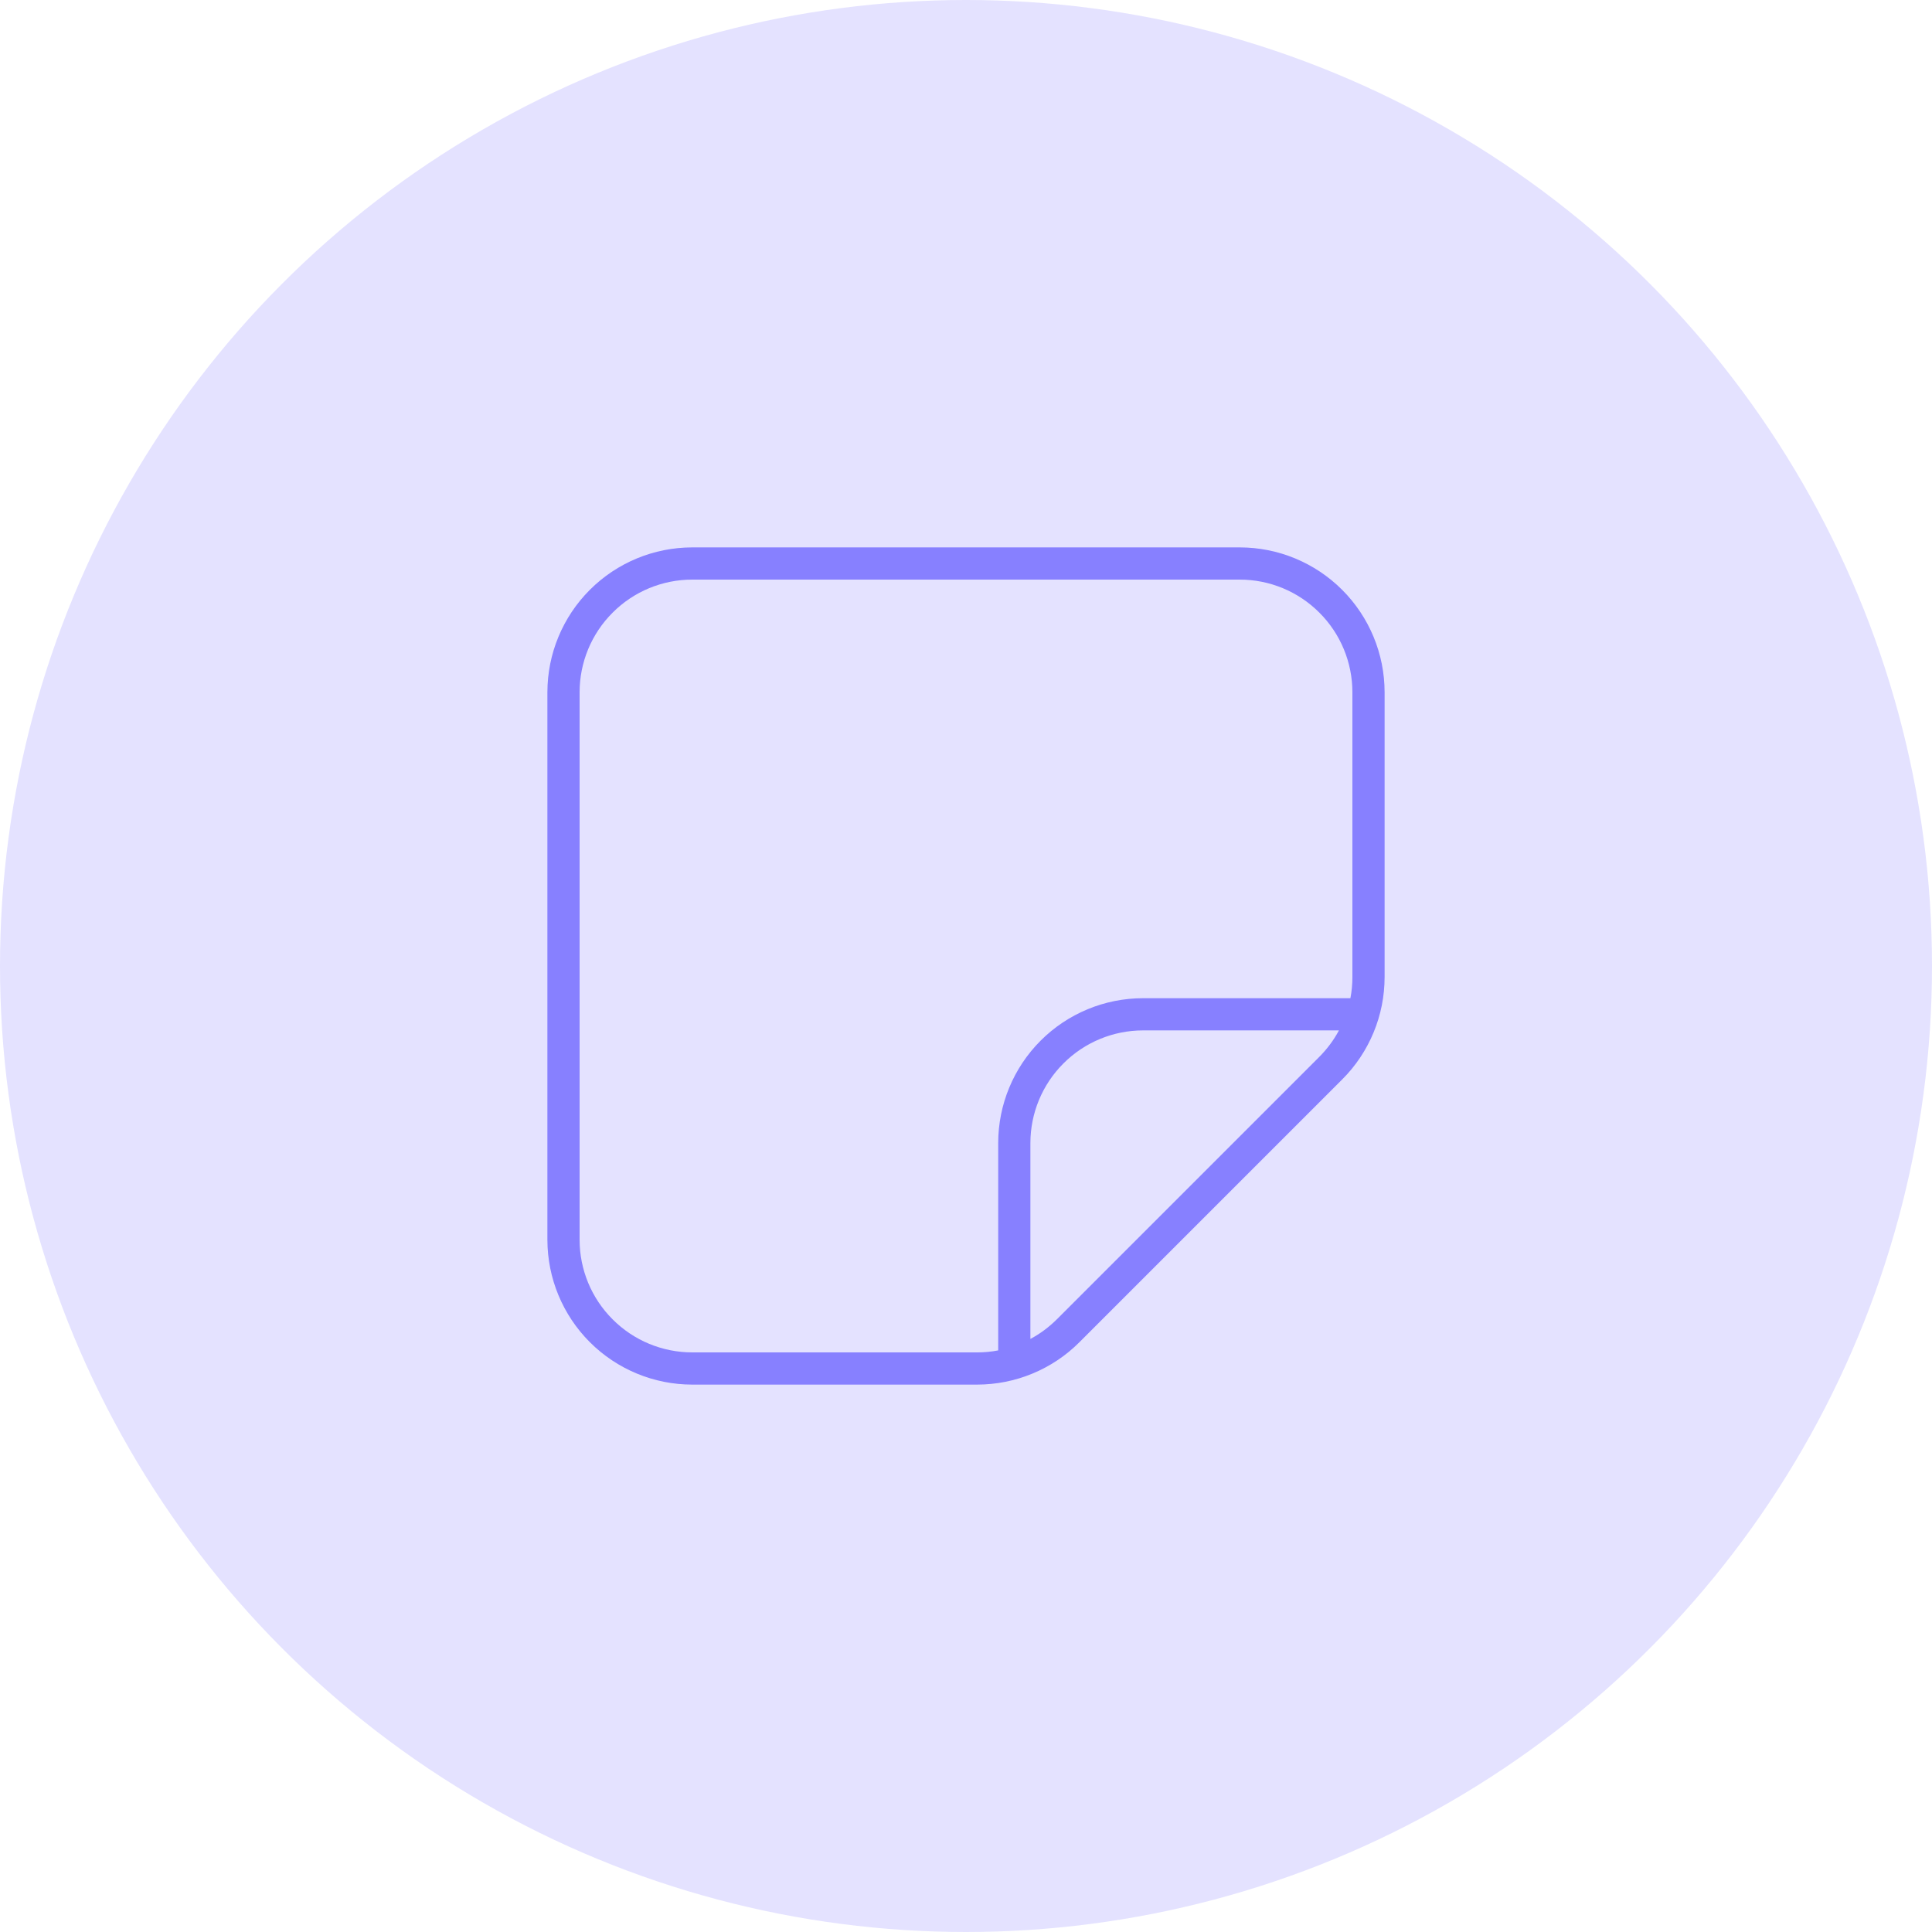 <svg width="30" height="30" viewBox="0 0 30 30" fill="none" xmlns="http://www.w3.org/2000/svg">
<circle cx="15" cy="15" r="15" fill="#E4E2FF"/>
<path d="M10.75 8.5C10.153 8.5 9.581 8.737 9.159 9.159C8.737 9.581 8.5 10.153 8.5 10.75V19.25C8.5 19.847 8.737 20.419 9.159 20.841C9.581 21.263 10.153 21.5 10.75 21.5H15.171C15.467 21.5 15.76 21.442 16.032 21.329C16.305 21.216 16.554 21.05 16.762 20.841L20.841 16.762C21.05 16.554 21.216 16.305 21.329 16.032C21.442 15.76 21.5 15.467 21.5 15.171V10.75C21.5 10.153 21.263 9.581 20.841 9.159C20.419 8.737 19.847 8.5 19.25 8.5H10.75ZM9 10.75C9 10.286 9.184 9.841 9.513 9.513C9.841 9.184 10.286 9 10.75 9H19.25C19.714 9 20.159 9.184 20.487 9.513C20.816 9.841 21 10.286 21 10.75V15.171C21 15.283 20.99 15.392 20.969 15.5H17.75C17.153 15.5 16.581 15.737 16.159 16.159C15.737 16.581 15.5 17.153 15.5 17.75V20.969C15.392 20.99 15.282 21 15.171 21H10.75C10.286 21 9.841 20.816 9.513 20.487C9.184 20.159 9 19.714 9 19.25V10.75ZM16 20.791V17.75C16 17.286 16.184 16.841 16.513 16.513C16.841 16.184 17.286 16 17.75 16H20.791C20.711 16.15 20.608 16.288 20.488 16.409L16.409 20.488C16.288 20.608 16.15 20.711 16 20.791Z" fill="#8780FF"/>
</svg>
